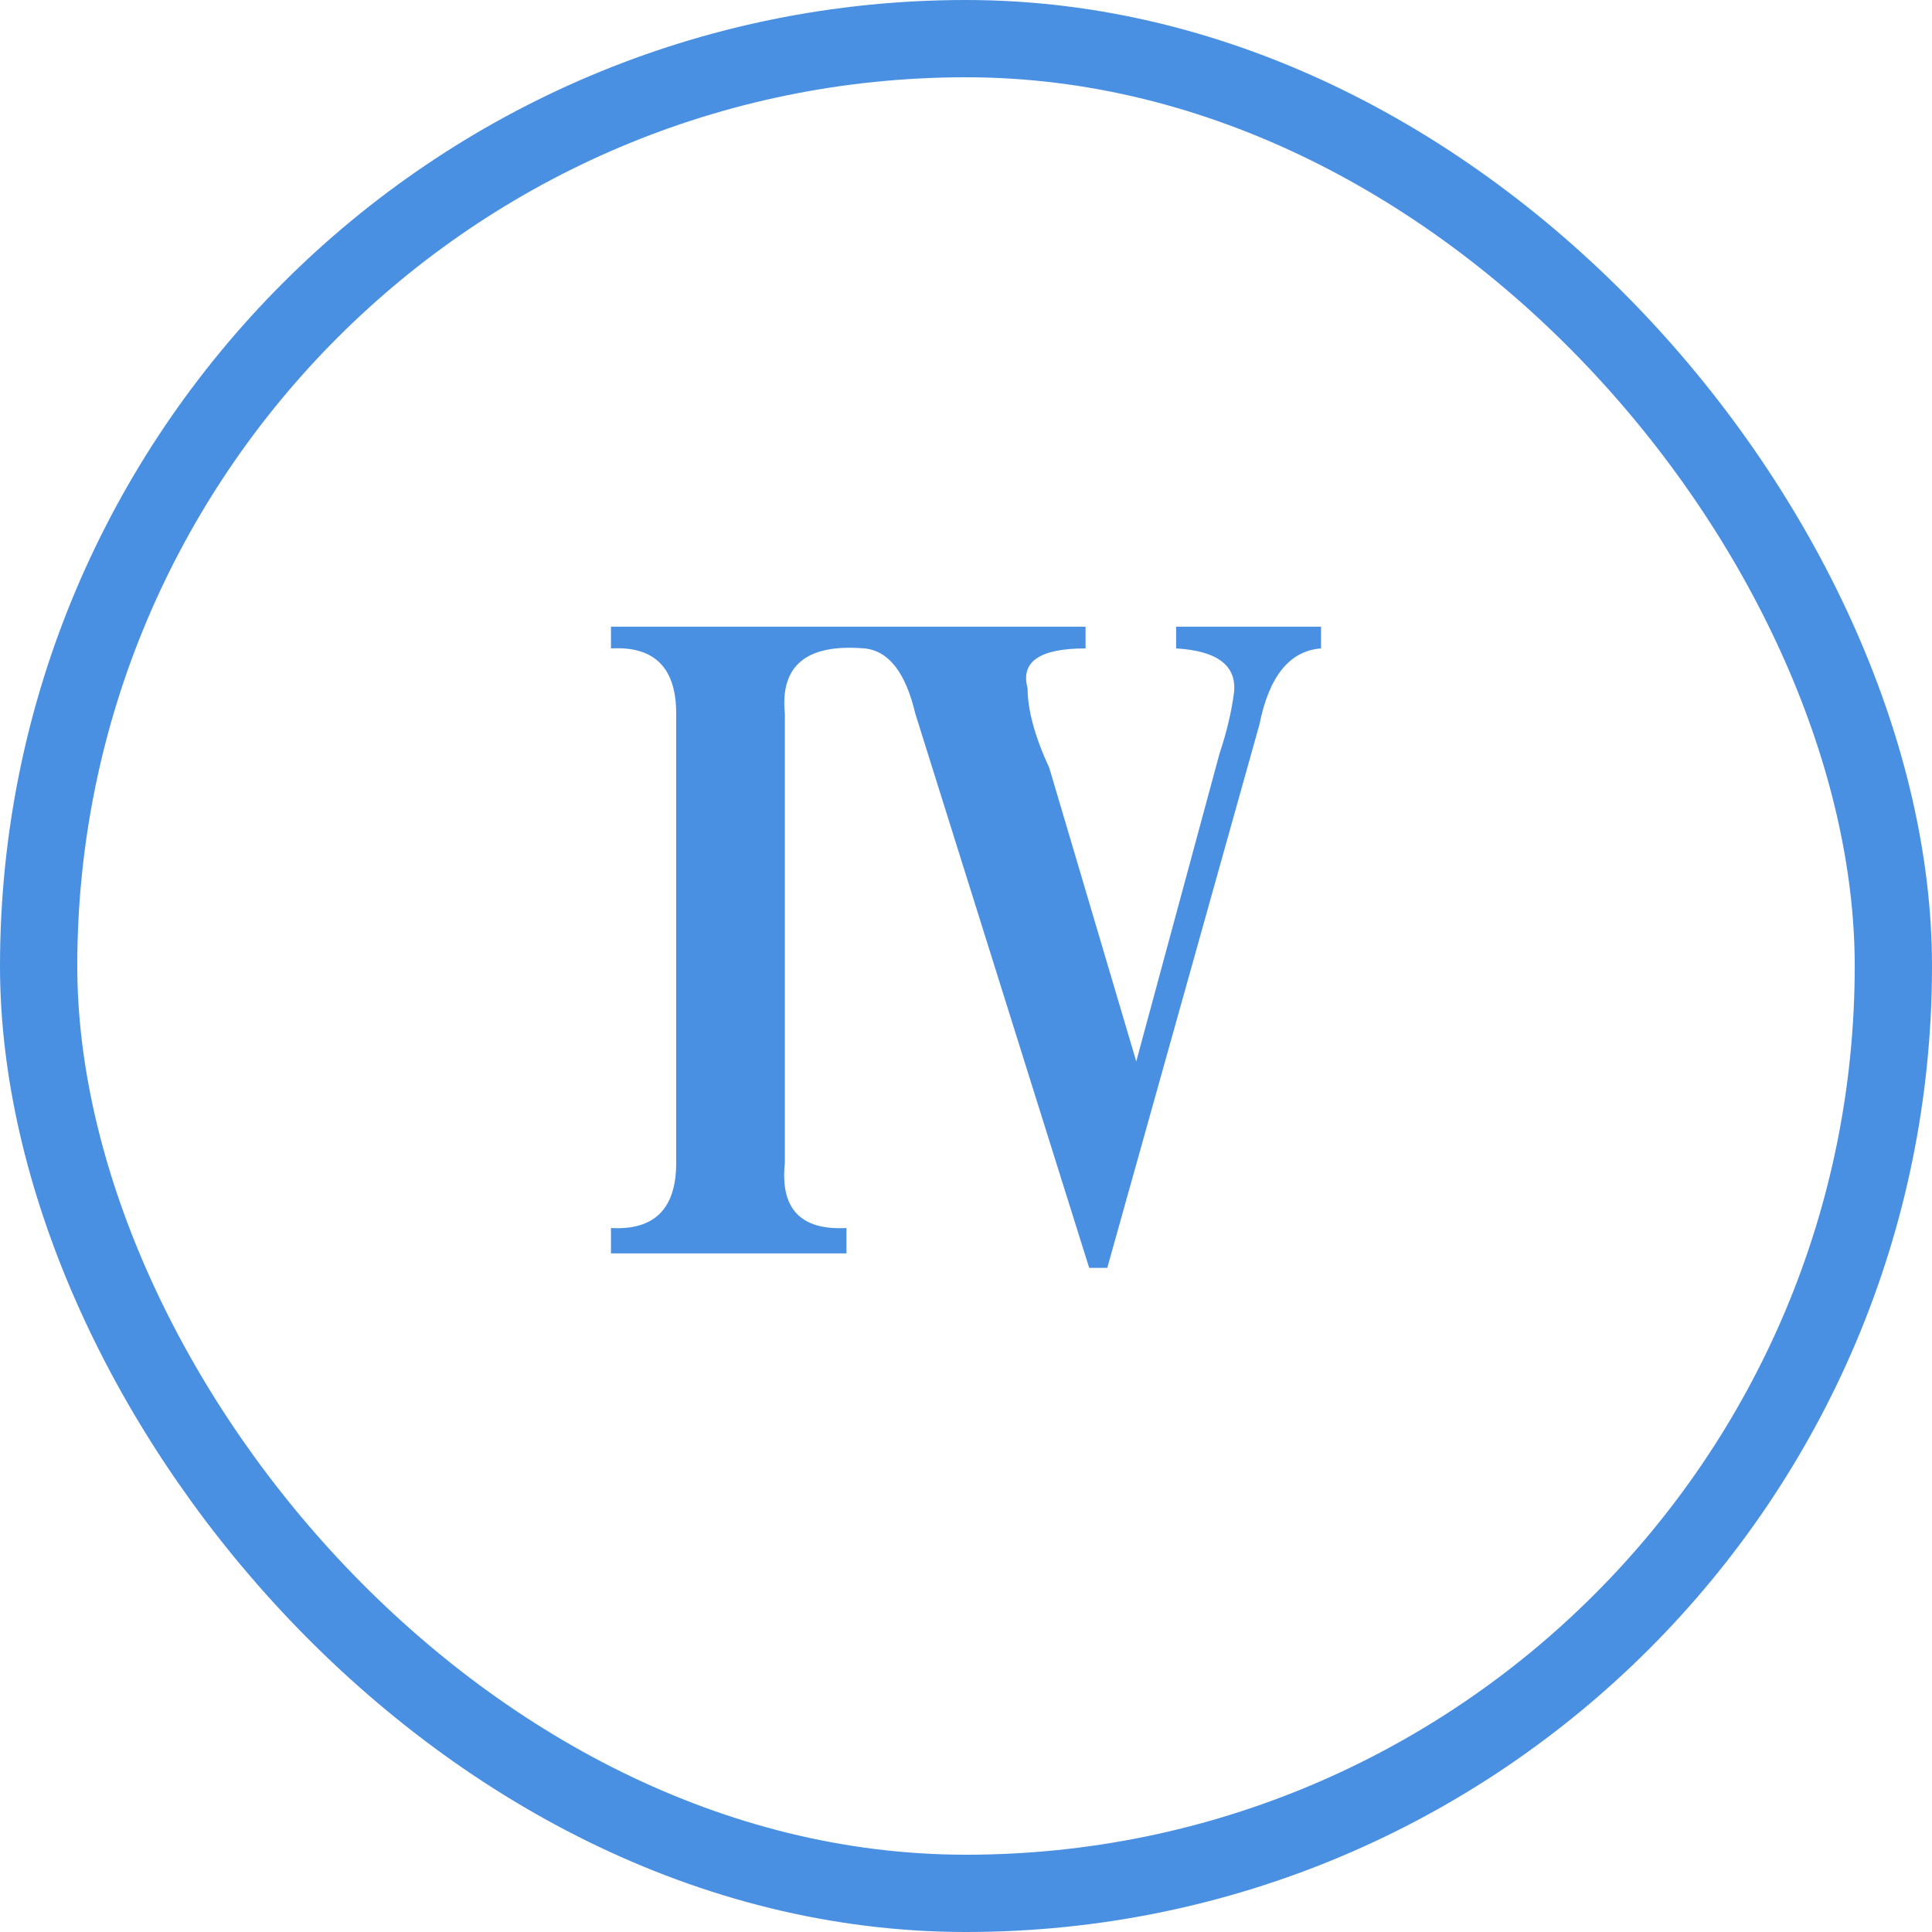 <?xml version="1.0" encoding="UTF-8"?>
<svg width="50px" height="50px" viewBox="0 0 50 50" version="1.1" xmlns="http://www.w3.org/2000/svg" xmlns:xlink="http://www.w3.org/1999/xlink">
    <!-- Generator: Sketch 52.2 (67145) - http://www.bohemiancoding.com/sketch -->
    <title>Priority 4_icon</title>
    <desc>Created with Sketch.</desc>
    <g id="Page-1" stroke="none" stroke-width="1" fill="none" fill-rule="evenodd">
        <g id="报警列表" transform="translate(-15, -381)">
            <g id="Priority-4_icon" transform="translate(15, 381)">
                <path d="M28.094,16.219 L28.094,16.781 C26.906,16.781 26.406,17.125 26.594,17.812 C26.594,18.375 26.781,19.062 27.156,19.875 L29.406,27.469 L31.562,19.5 C31.75,18.937 31.875,18.406 31.938,17.906 C32,17.219 31.5,16.844 30.438,16.781 L30.438,16.219 L34.188,16.219 L34.188,16.781 C33.375,16.844 32.844,17.5 32.594,18.75 L28.656,32.812 L28.188,32.812 L23.688,18.469 C23.437,17.406 23,16.844 22.375,16.781 C20.875,16.656 20.187,17.219 20.312,18.469 L20.312,30.094 C20.187,31.281 20.719,31.844 21.906,31.781 L21.906,32.438 L15.812,32.438 L15.812,31.781 C16.938,31.844 17.5,31.281 17.5,30.094 L17.5,18.469 C17.5,17.281 16.938,16.719 15.812,16.781 L15.812,16.219 L28.094,16.219 Z" id="Ⅳ" fill="#4A90E2"></path>
                <rect id="矩形-copy-6" stroke="#4A90E2" stroke-width="2" x="1" y="1" width="48" height="48" rx="24"></rect>
            </g>
        </g>
    </g>
</svg>